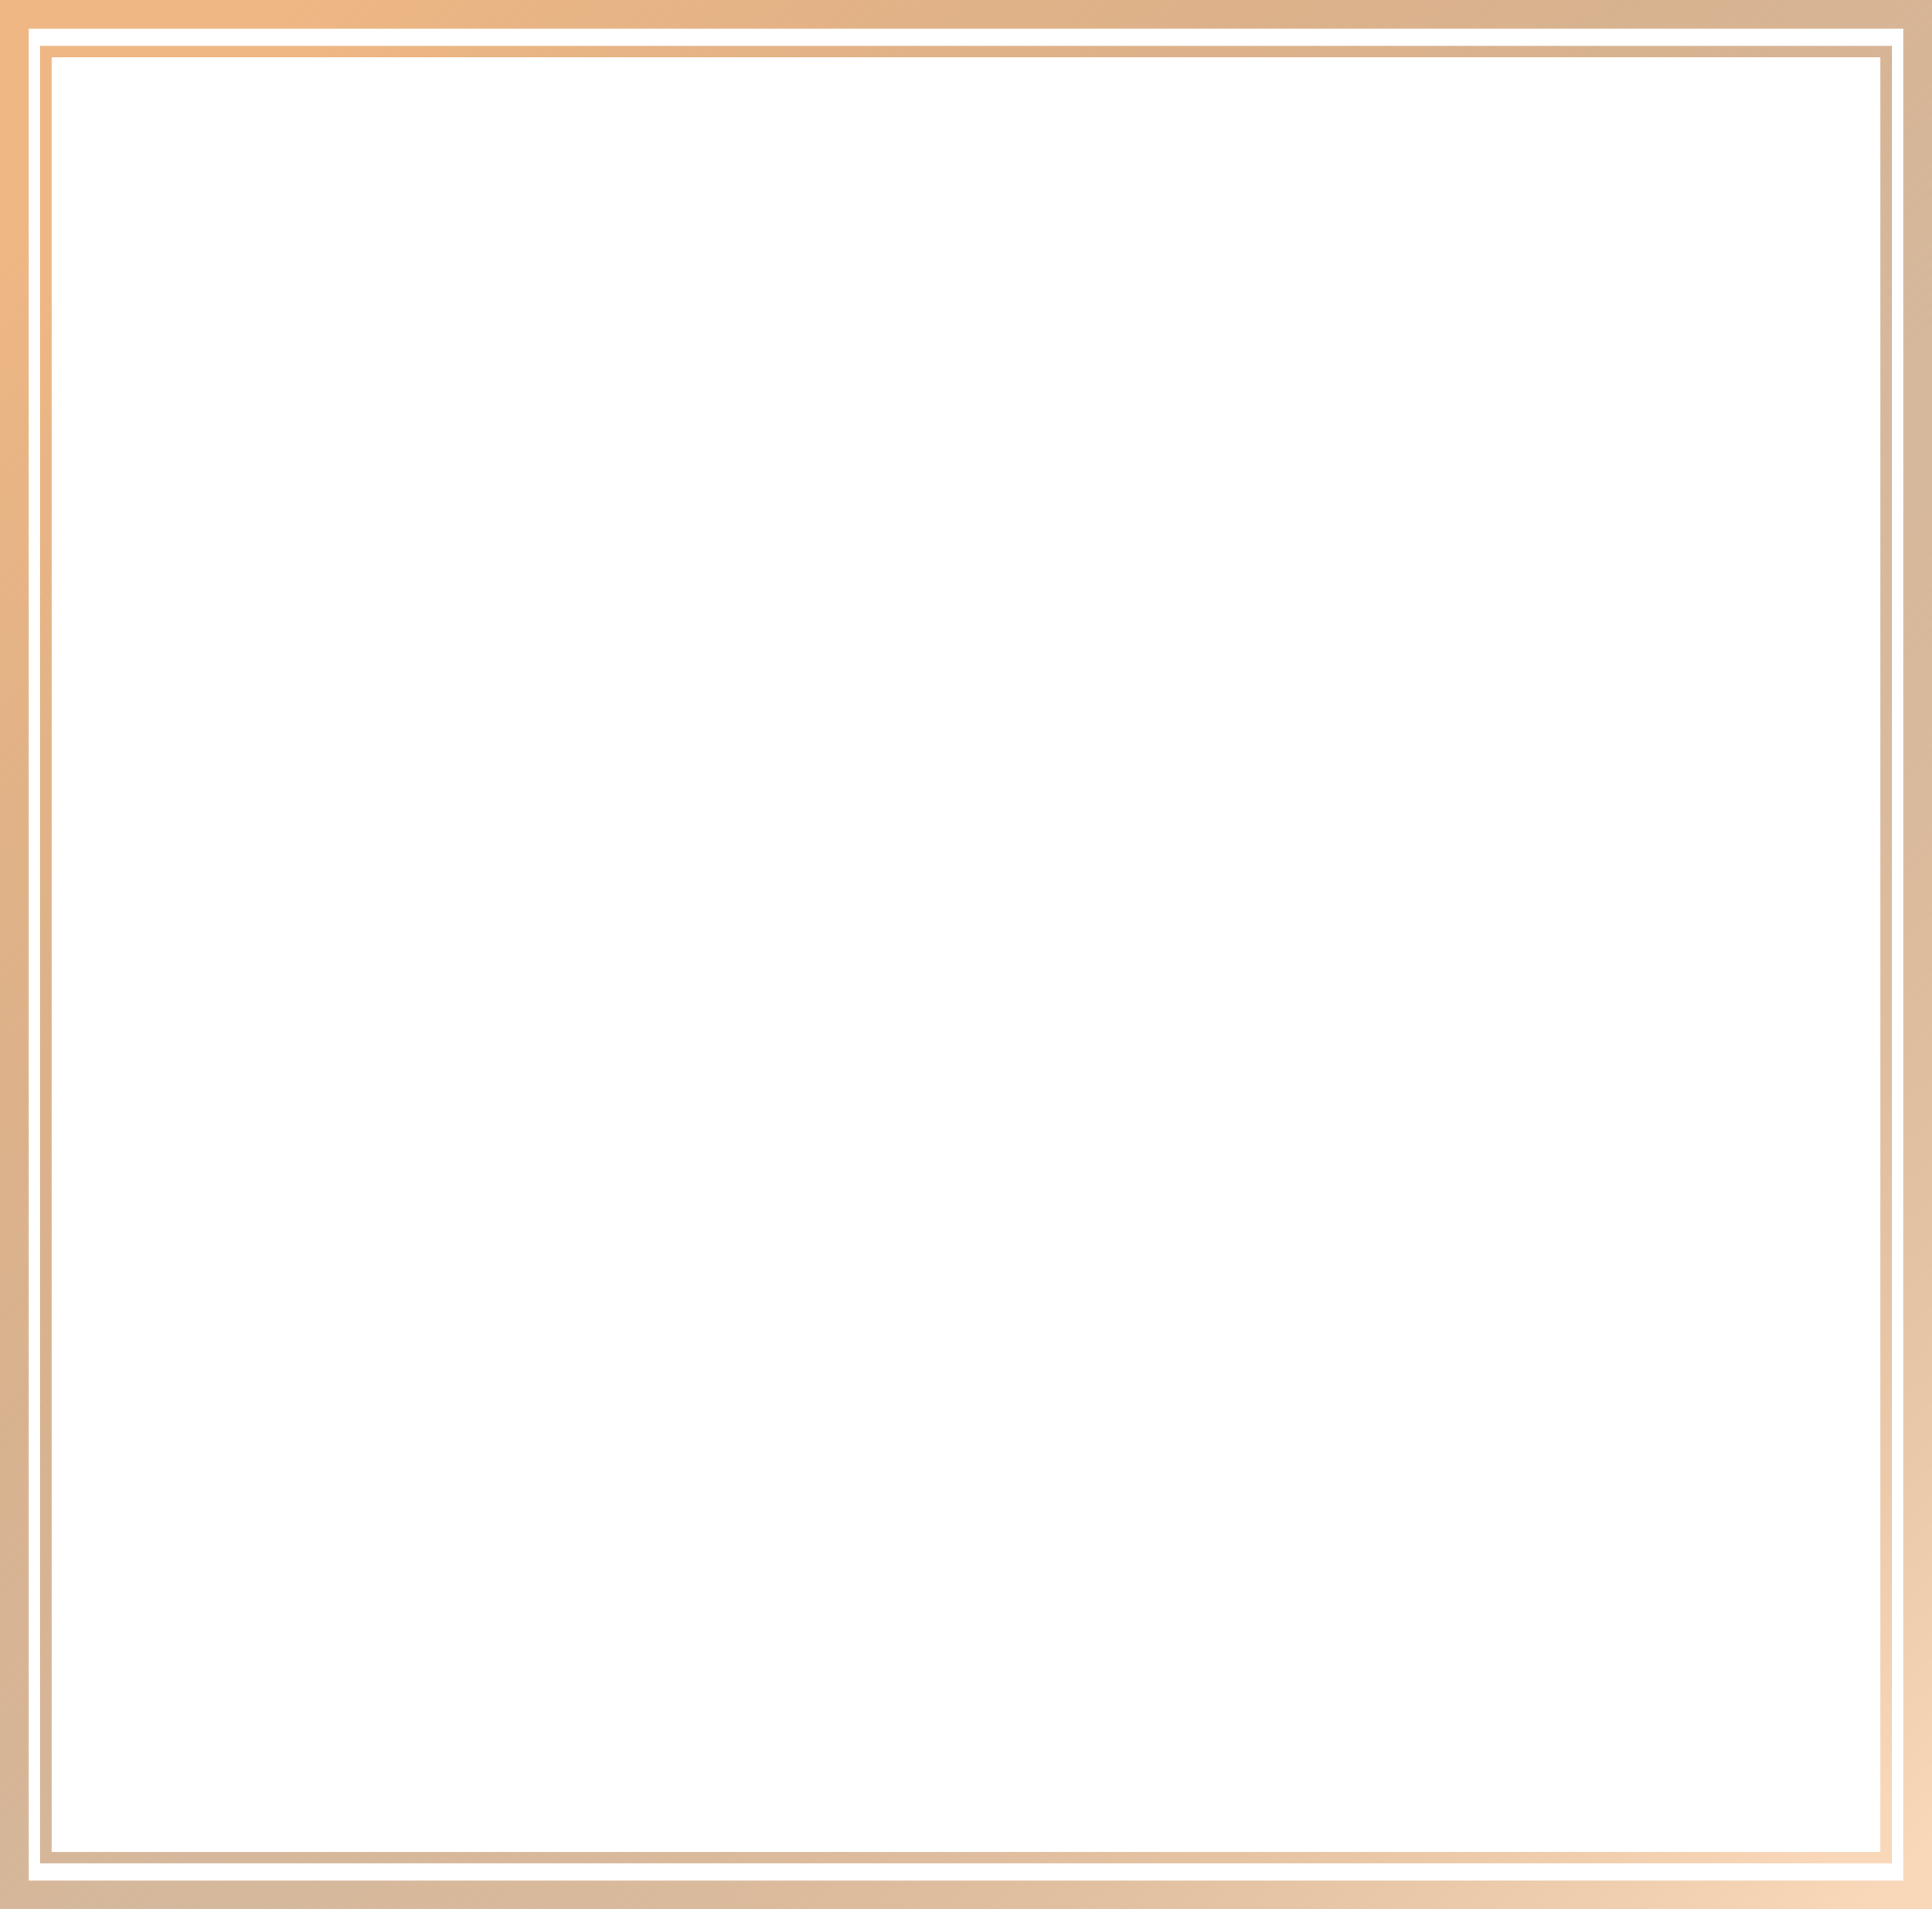 <svg width="337" height="333" viewBox="0 0 337 333" fill="none" xmlns="http://www.w3.org/2000/svg">
<rect x="8" y="9" width="321" height="315" stroke="url(#paint0_linear_202_942)" stroke-width="2"/>
<rect x="2.5" y="2.5" width="332" height="328" stroke="url(#paint1_linear_202_942)" stroke-width="5"/>
<defs>
<linearGradient id="paint0_linear_202_942" x1="52.5" y1="8" x2="330" y2="325" gradientUnits="userSpaceOnUse">
<stop stop-color="#EFB784"/>
<stop offset="0.533" stop-color="#B58150" stop-opacity="0.56"/>
<stop offset="0.981" stop-color="#F9D8B9"/>
</linearGradient>
<linearGradient id="paint1_linear_202_942" x1="47.472" y1="-1.8219e-06" x2="339.235" y2="331.031" gradientUnits="userSpaceOnUse">
<stop stop-color="#EFB784"/>
<stop offset="0.533" stop-color="#B58150" stop-opacity="0.56"/>
<stop offset="0.981" stop-color="#F9D8B9"/>
</linearGradient>
</defs>
</svg>

